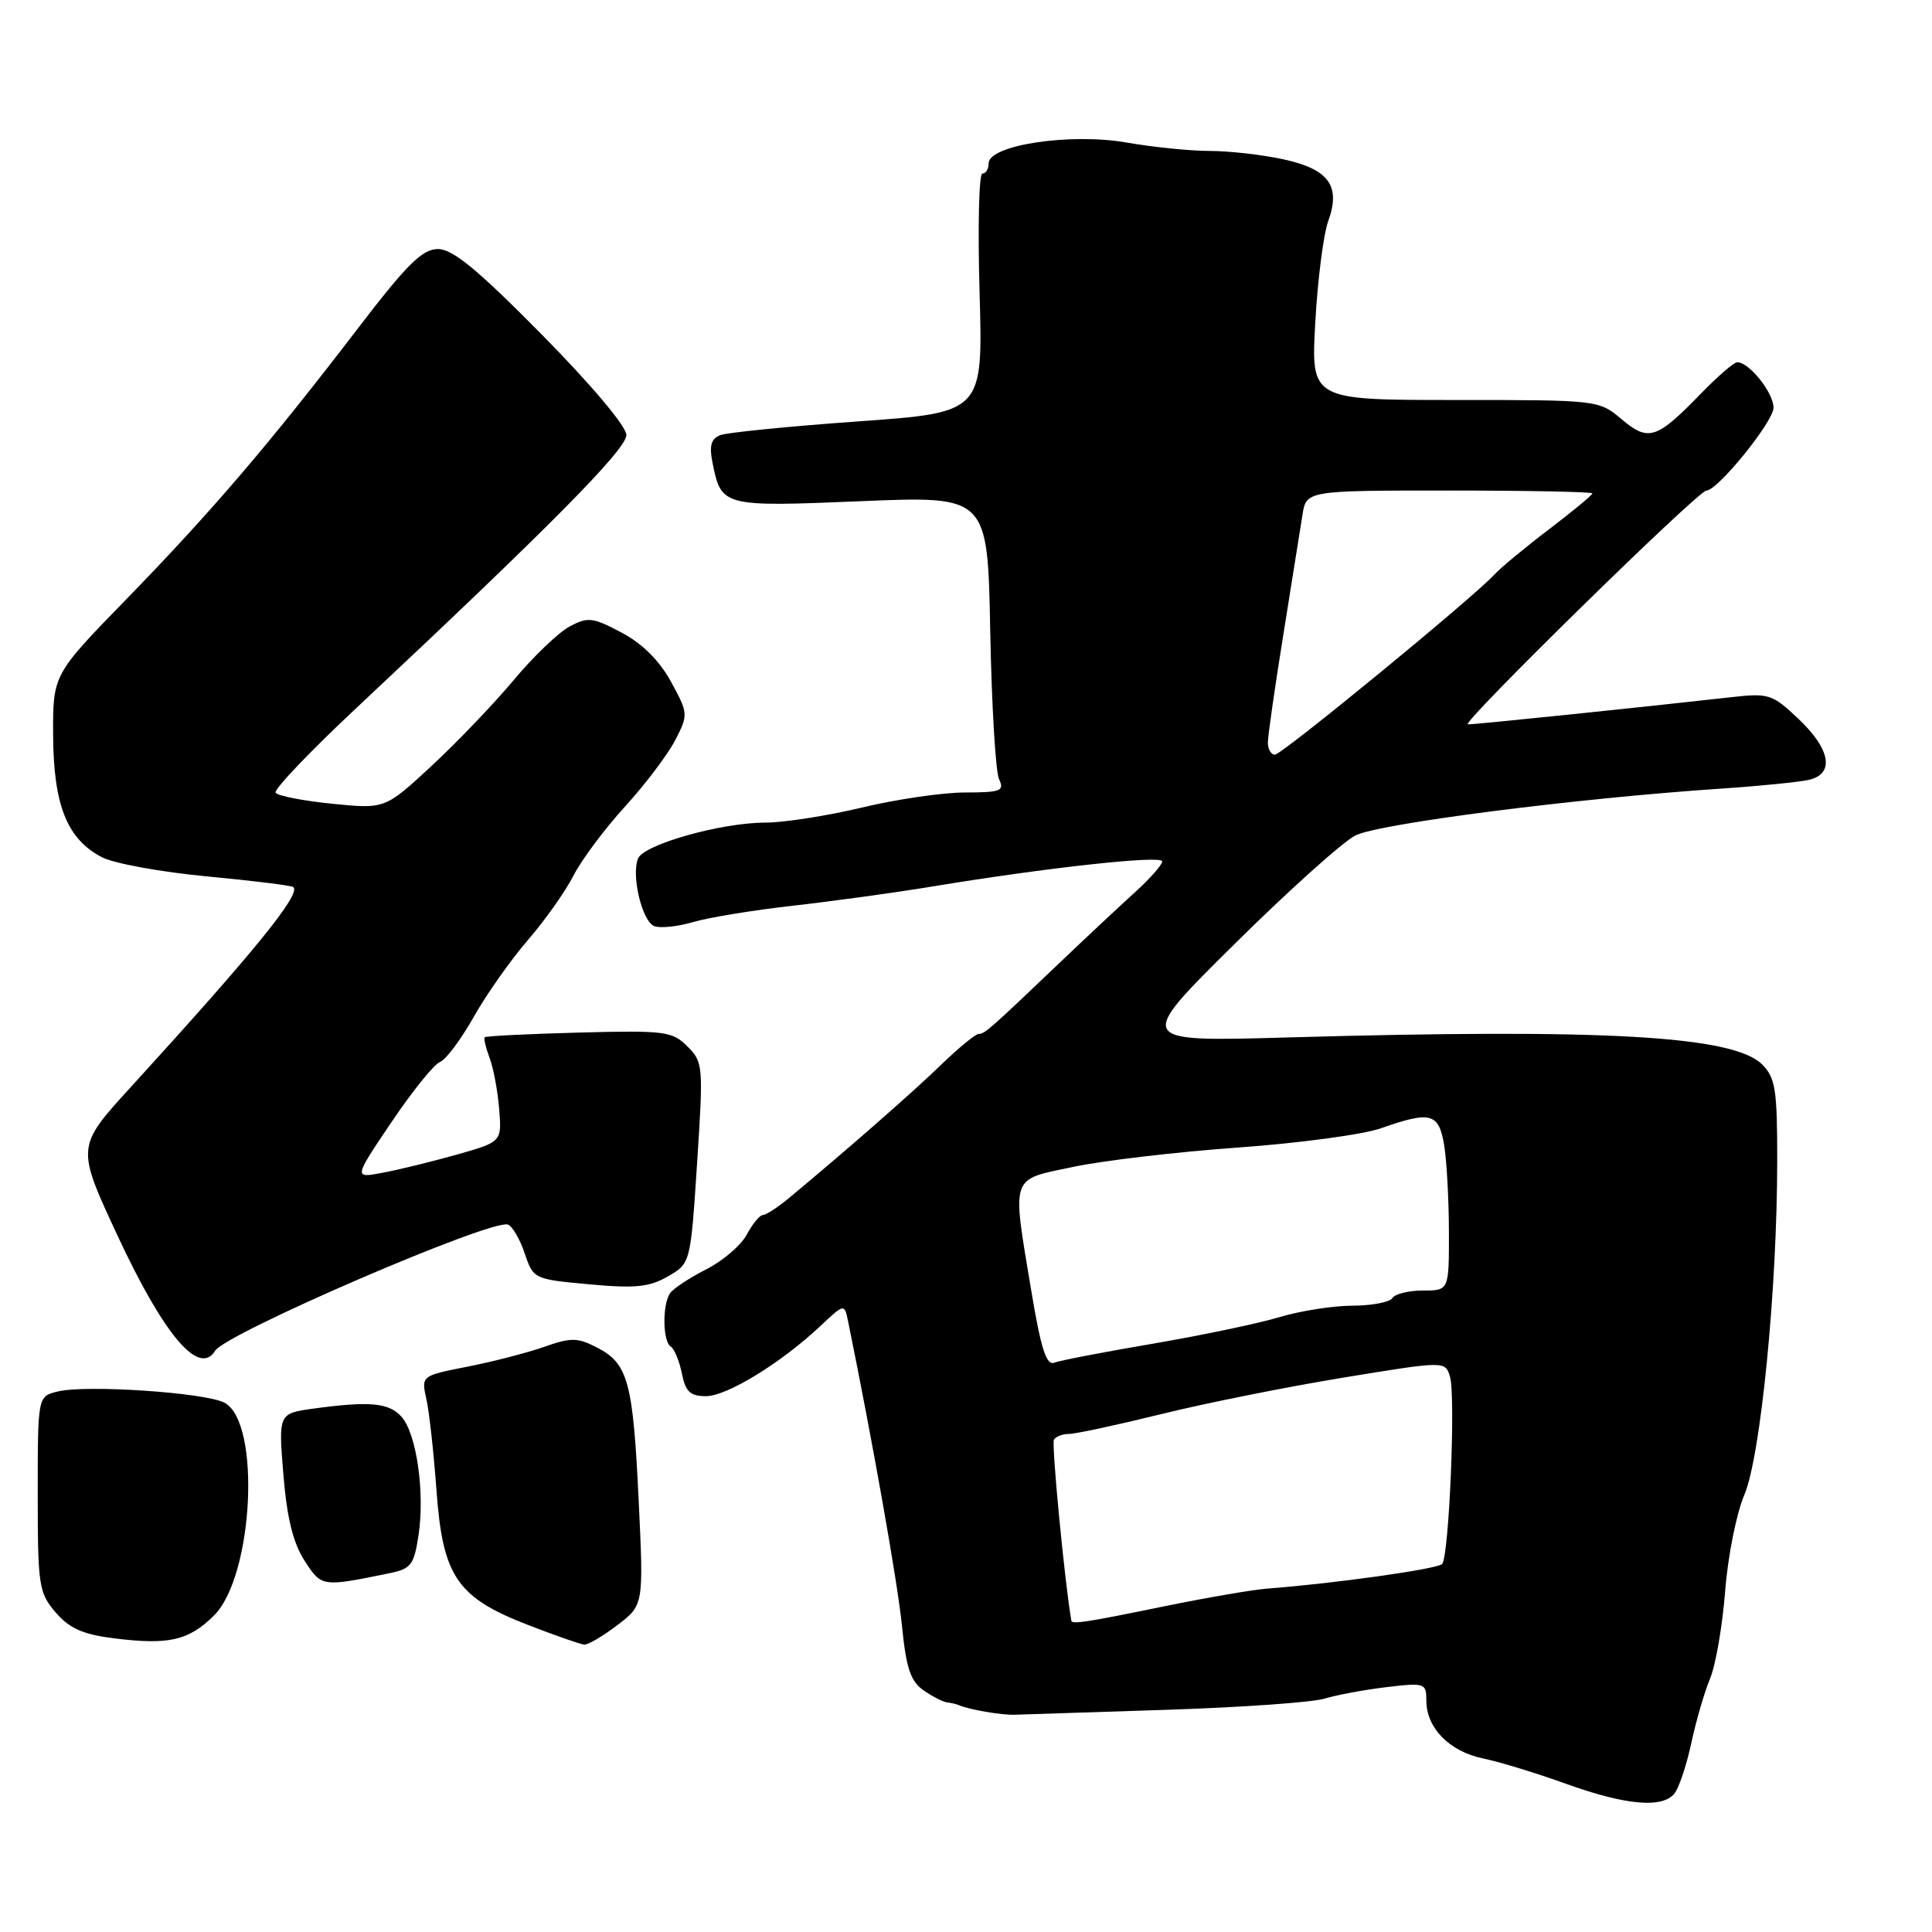 <?xml version="1.0" encoding="UTF-8" standalone="no"?>
<!DOCTYPE svg PUBLIC "-//W3C//DTD SVG 1.1//EN" "http://www.w3.org/Graphics/SVG/1.1/DTD/svg11.dtd" >
<svg xmlns="http://www.w3.org/2000/svg" xmlns:xlink="http://www.w3.org/1999/xlink" version="1.1" viewBox="0 0 256 256">
 <g >
 <path fill="currentColor"
d=" M 221.85 237.68 C 222.45 236.96 223.46 233.96 224.09 231.03 C 224.72 228.09 225.84 224.23 226.58 222.45 C 227.33 220.68 228.23 215.46 228.59 210.86 C 228.94 206.26 230.09 200.52 231.12 198.11 C 233.29 193.07 235.49 170.82 235.49 153.78 C 235.50 144.38 235.25 142.81 233.50 141.05 C 229.69 137.24 212.54 136.27 170.50 137.47 C 150.50 138.04 150.50 138.04 163.50 125.17 C 170.65 118.09 177.88 111.59 179.58 110.71 C 182.63 109.14 208.73 105.79 228.00 104.50 C 233.22 104.15 238.51 103.62 239.75 103.32 C 243.12 102.51 242.54 99.25 238.31 95.26 C 234.77 91.92 234.42 91.81 229.04 92.42 C 217.33 93.74 195.46 96.00 194.50 95.98 C 193.44 95.96 225.02 65.00 226.11 65.00 C 227.60 65.00 235.00 55.87 235.00 54.02 C 235.00 52.04 231.78 48.00 230.20 48.00 C 229.76 48.00 227.63 49.84 225.45 52.08 C 219.51 58.21 218.45 58.56 214.88 55.56 C 211.86 53.01 211.77 53.00 192.78 53.00 C 173.71 53.00 173.71 53.00 174.28 42.75 C 174.59 37.11 175.36 31.07 175.99 29.32 C 177.70 24.61 176.08 22.40 169.96 21.09 C 167.18 20.49 162.82 20.00 160.28 20.00 C 157.74 20.00 152.77 19.50 149.24 18.88 C 141.81 17.59 131.00 19.22 131.00 21.64 C 131.00 22.39 130.63 23.00 130.17 23.00 C 129.71 23.00 129.55 30.12 129.80 38.83 C 130.25 54.66 130.25 54.66 113.68 55.84 C 104.57 56.49 96.37 57.31 95.46 57.65 C 94.22 58.13 93.96 59.04 94.41 61.30 C 95.58 67.14 95.72 67.17 114.10 66.41 C 130.87 65.71 130.87 65.71 131.21 83.61 C 131.40 93.45 131.92 102.29 132.38 103.25 C 133.12 104.80 132.61 105.00 127.86 105.01 C 124.91 105.01 118.76 105.91 114.19 107.01 C 109.61 108.10 103.87 109.00 101.42 109.00 C 95.54 109.00 85.25 111.91 84.53 113.78 C 83.64 116.11 85.10 122.10 86.70 122.72 C 87.50 123.02 89.80 122.78 91.83 122.18 C 93.85 121.58 99.78 120.61 105.00 120.02 C 110.22 119.43 118.55 118.29 123.50 117.47 C 138.78 114.95 154.00 113.29 154.00 114.14 C 154.00 114.59 152.38 116.42 150.39 118.23 C 148.40 120.03 144.02 124.13 140.64 127.35 C 131.08 136.47 130.48 137.00 129.68 137.00 C 129.27 137.00 127.03 138.84 124.71 141.08 C 120.97 144.71 112.30 152.30 104.54 158.75 C 103.05 159.99 101.49 161.00 101.08 161.00 C 100.67 161.00 99.71 162.17 98.95 163.59 C 98.19 165.02 95.75 167.10 93.53 168.22 C 91.31 169.35 89.17 170.77 88.77 171.38 C 87.74 172.94 87.82 177.77 88.87 178.42 C 89.35 178.72 90.01 180.32 90.35 181.98 C 90.83 184.41 91.46 185.00 93.54 185.00 C 96.32 185.00 103.47 180.62 108.70 175.71 C 111.89 172.71 111.89 172.71 112.38 175.11 C 115.65 191.10 118.97 209.89 119.52 215.48 C 120.07 221.01 120.65 222.77 122.35 223.96 C 123.53 224.79 124.95 225.51 125.50 225.58 C 126.05 225.64 126.72 225.80 127.00 225.92 C 128.32 226.52 132.72 227.28 134.50 227.21 C 135.60 227.17 144.60 226.88 154.50 226.56 C 164.40 226.24 173.85 225.58 175.50 225.08 C 177.15 224.58 180.86 223.89 183.75 223.55 C 188.81 222.95 189.00 223.02 189.00 225.35 C 189.00 228.97 192.07 232.09 196.54 233.01 C 198.72 233.46 203.65 234.97 207.50 236.36 C 215.35 239.19 220.22 239.64 221.85 237.68 Z  M 28.33 214.09 C 33.59 208.91 34.62 188.47 29.75 185.87 C 27.23 184.52 11.32 183.45 7.60 184.39 C 5.00 185.04 5.00 185.04 5.00 197.96 C 5.00 210.13 5.14 211.05 7.38 213.66 C 9.22 215.79 10.99 216.57 15.13 217.09 C 22.36 217.99 24.98 217.39 28.33 214.09 Z  M 81.80 215.34 C 85.29 212.68 85.29 212.68 84.63 198.87 C 83.88 183.08 83.23 180.69 79.12 178.56 C 76.52 177.22 75.67 177.21 72.12 178.46 C 69.90 179.24 65.32 180.43 61.94 181.09 C 55.81 182.30 55.81 182.30 56.50 185.40 C 56.88 187.10 57.48 192.57 57.84 197.54 C 58.67 208.91 60.56 211.68 70.00 215.33 C 73.58 216.71 76.91 217.88 77.41 217.92 C 77.90 217.97 79.88 216.80 81.80 215.34 Z  M 51.65 208.45 C 54.47 207.87 54.87 207.34 55.46 203.40 C 56.31 197.77 55.20 190.00 53.22 187.75 C 51.58 185.87 49.00 185.63 41.58 186.64 C 36.89 187.29 36.89 187.29 37.55 195.39 C 38.02 201.14 38.84 204.46 40.36 206.80 C 42.62 210.30 42.63 210.30 51.65 208.45 Z  M 28.51 178.98 C 29.94 176.67 65.06 161.52 67.29 162.26 C 67.88 162.46 68.88 164.17 69.52 166.06 C 70.66 169.47 70.74 169.51 78.09 170.18 C 84.16 170.74 86.04 170.55 88.50 169.13 C 91.50 167.40 91.50 167.40 92.37 154.10 C 93.21 141.22 93.17 140.72 91.08 138.65 C 89.08 136.65 88.11 136.52 76.72 136.82 C 70.01 137.00 64.39 137.28 64.23 137.44 C 64.07 137.59 64.36 138.81 64.86 140.14 C 65.37 141.48 65.95 144.53 66.14 146.93 C 66.50 151.30 66.50 151.30 60.50 153.00 C 57.20 153.93 52.78 155.01 50.68 155.40 C 46.86 156.12 46.86 156.12 51.87 148.69 C 54.63 144.60 57.52 141.01 58.30 140.72 C 59.08 140.42 61.09 137.73 62.78 134.73 C 64.47 131.74 67.70 127.16 69.95 124.56 C 72.21 121.95 74.92 118.12 75.98 116.04 C 77.04 113.96 80.11 109.84 82.81 106.88 C 85.51 103.92 88.51 99.95 89.48 98.06 C 91.21 94.69 91.20 94.53 88.91 90.33 C 87.38 87.53 85.11 85.27 82.36 83.82 C 78.54 81.79 77.90 81.72 75.48 83.01 C 74.01 83.80 70.65 87.01 68.03 90.16 C 65.40 93.30 60.50 98.42 57.13 101.54 C 51.01 107.20 51.01 107.20 44.00 106.50 C 40.15 106.11 36.78 105.45 36.52 105.04 C 36.26 104.62 41.04 99.60 47.14 93.89 C 72.84 69.81 83.00 59.54 83.00 57.65 C 83.00 56.50 78.38 51.01 71.81 44.35 C 63.30 35.73 59.99 33.00 58.04 33.00 C 55.95 33.00 53.93 35.00 47.24 43.75 C 35.66 58.87 28.00 67.83 16.75 79.39 C 7.00 89.40 7.00 89.40 7.04 97.45 C 7.09 106.70 8.89 111.19 13.51 113.59 C 15.11 114.42 21.39 115.56 27.46 116.13 C 33.53 116.70 38.67 117.34 38.88 117.55 C 39.86 118.53 33.73 126.07 17.30 144.08 C 10.10 151.97 10.10 151.97 15.58 163.74 C 21.74 176.95 26.38 182.42 28.51 178.98 Z  M 141.96 214.75 C 141.08 209.71 139.31 191.30 139.65 190.76 C 139.91 190.34 140.82 190.00 141.67 190.00 C 142.53 190.00 148.01 188.82 153.86 187.38 C 159.71 185.93 170.57 183.76 178.00 182.54 C 191.50 180.33 191.50 180.33 192.13 182.42 C 192.90 184.96 192.01 206.21 191.09 207.24 C 190.49 207.90 176.77 209.83 168.00 210.49 C 166.07 210.63 159.84 211.70 154.14 212.87 C 144.01 214.95 142.04 215.26 141.96 214.75 Z  M 136.66 171.09 C 134.07 155.51 133.77 156.39 142.25 154.61 C 146.24 153.77 156.08 152.62 164.12 152.05 C 172.16 151.47 180.65 150.33 182.99 149.50 C 189.58 147.18 190.65 147.47 191.36 151.75 C 191.70 153.81 191.98 158.99 191.99 163.25 C 192.00 171.00 192.00 171.00 188.56 171.00 C 186.67 171.00 184.84 171.45 184.50 172.00 C 184.16 172.55 181.77 173.00 179.19 173.01 C 176.61 173.02 172.28 173.70 169.56 174.52 C 166.85 175.34 159.33 176.92 152.85 178.03 C 146.37 179.13 140.45 180.27 139.70 180.56 C 138.65 180.97 137.93 178.72 136.66 171.09 Z  M 168.00 98.40 C 168.00 97.52 168.92 91.11 170.04 84.15 C 171.16 77.19 172.30 70.04 172.58 68.25 C 173.09 65.00 173.09 65.00 192.05 65.00 C 202.47 65.00 211.00 65.17 211.00 65.38 C 211.00 65.59 208.42 67.72 205.26 70.13 C 202.10 72.53 198.83 75.24 198.01 76.14 C 195.15 79.24 169.85 100.00 168.93 100.00 C 168.42 100.00 168.00 99.28 168.00 98.40 Z "/>
</g>
</svg>